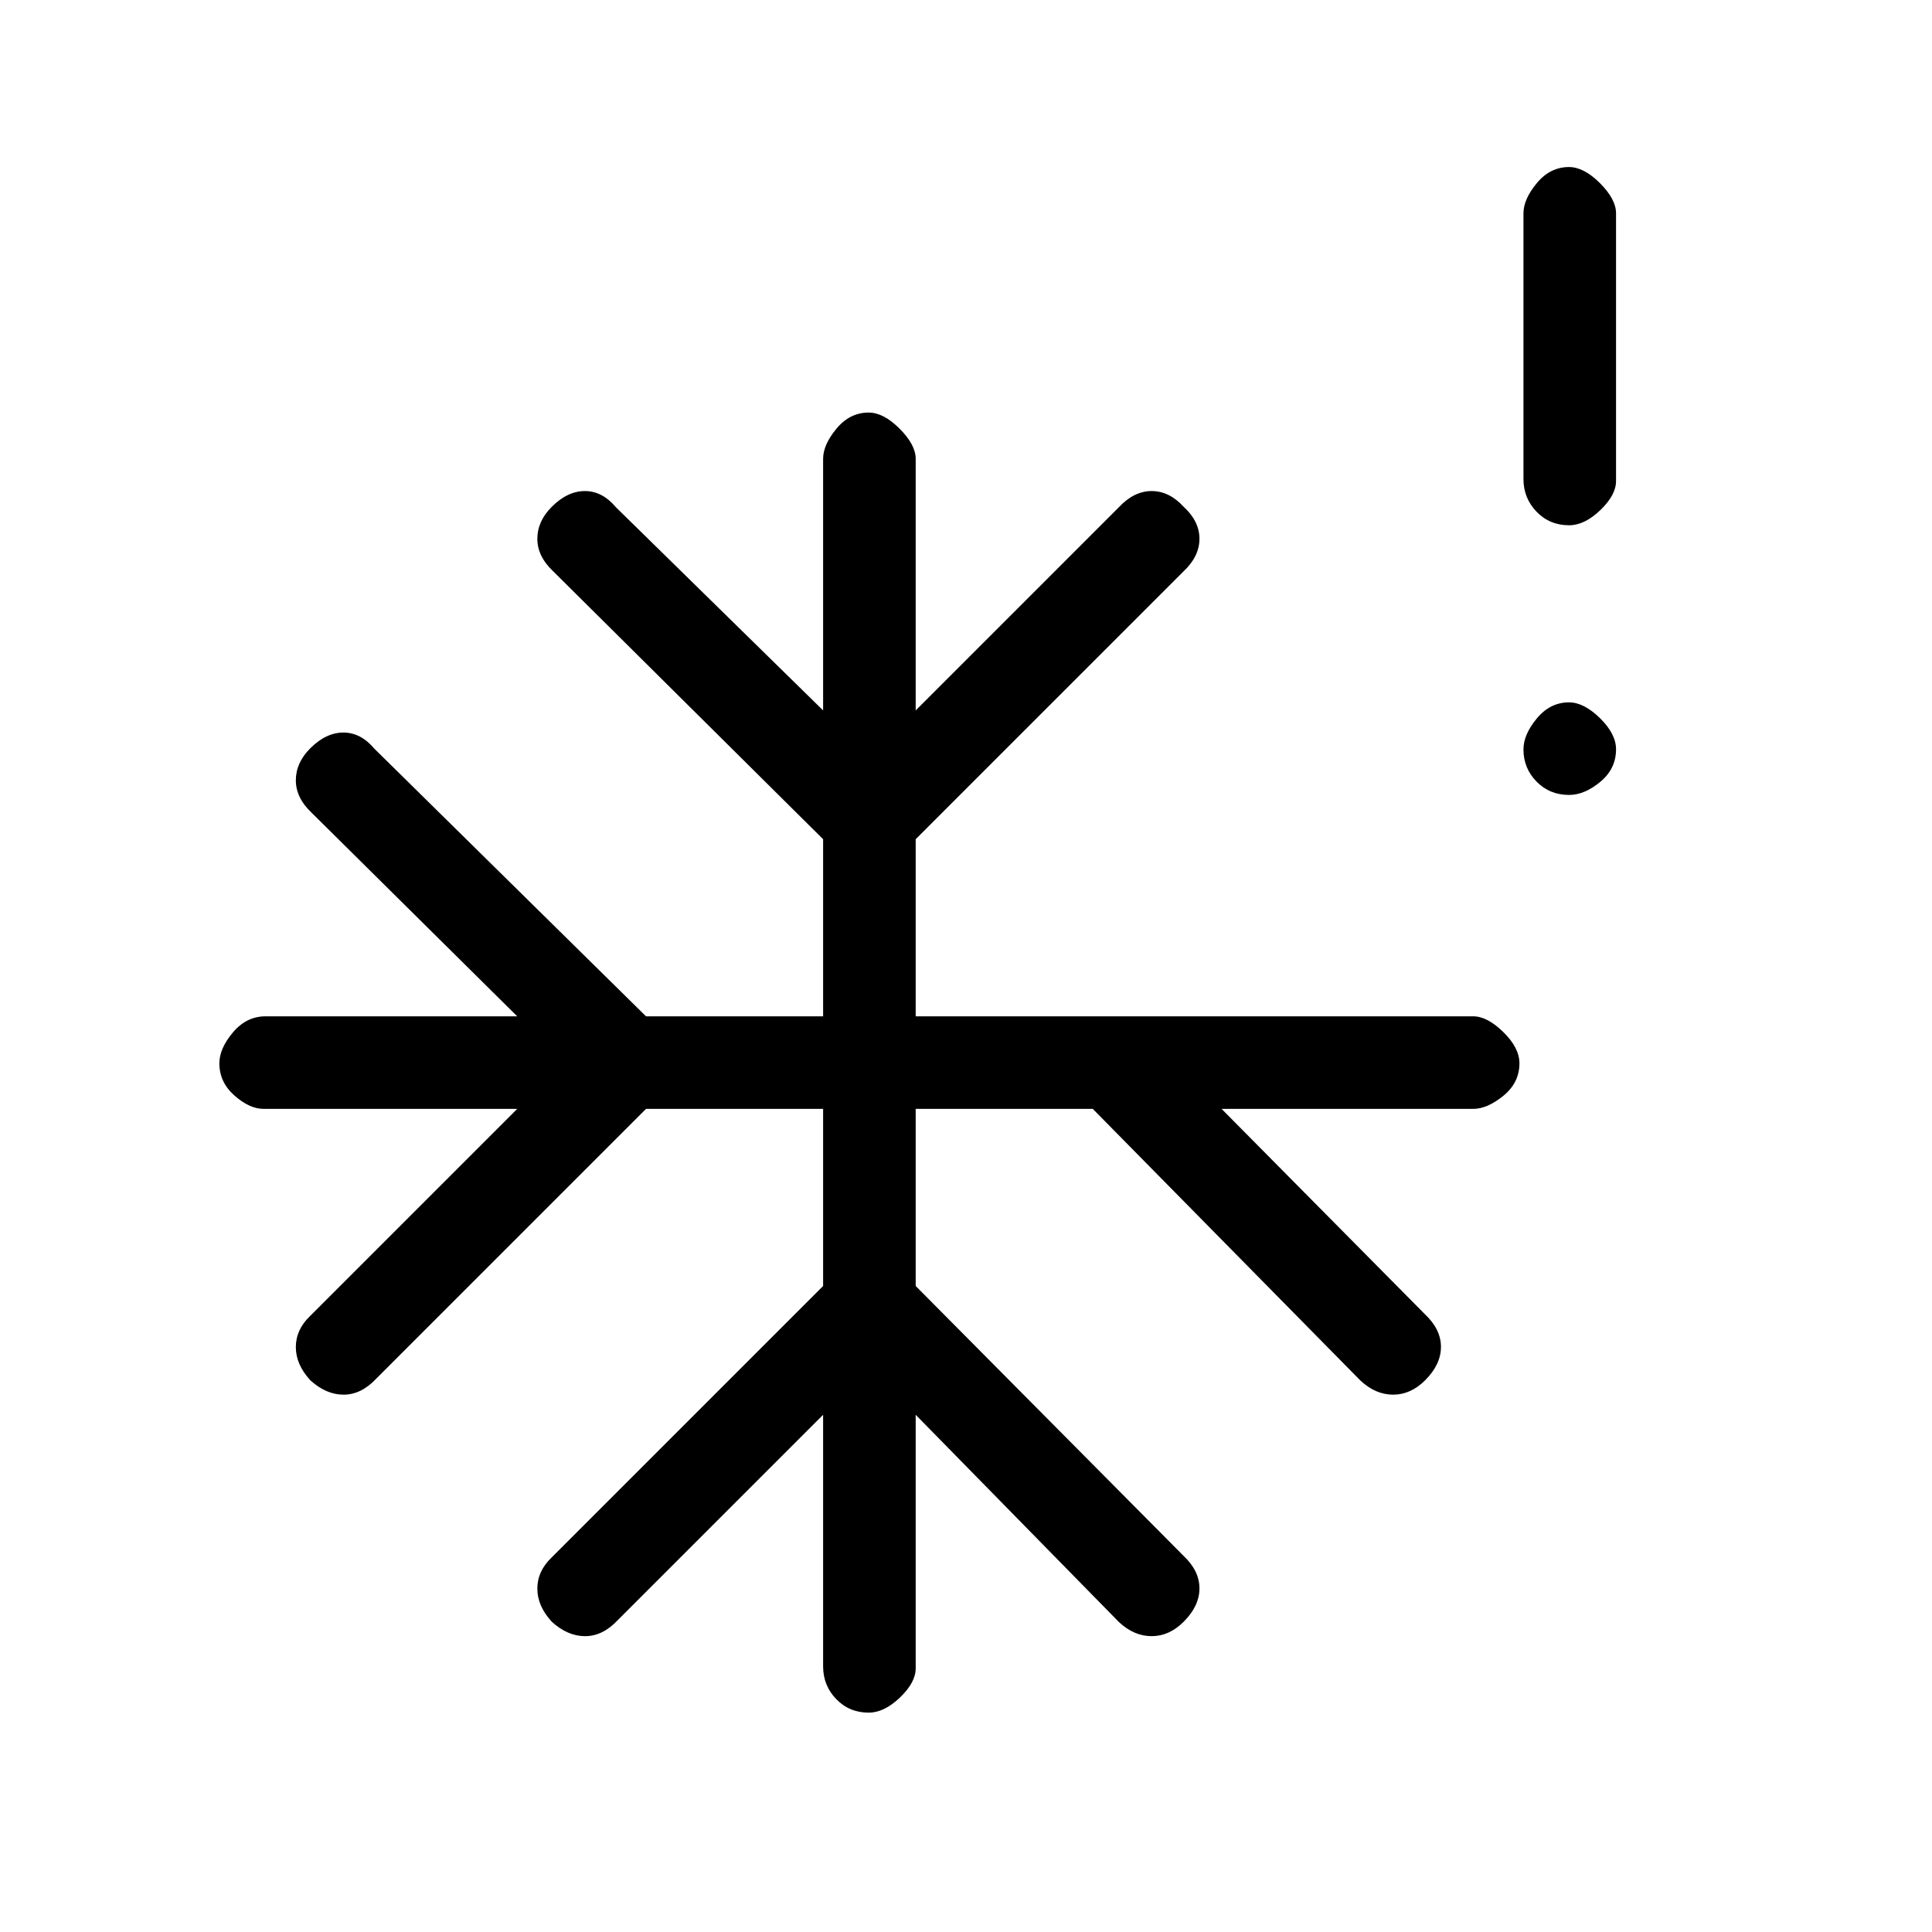 <svg xmlns="http://www.w3.org/2000/svg" height="20" viewBox="0 -960 960 960" width="20"><path d="M779.67-565q-9.67 0-16.17-6.63-6.5-6.63-6.5-16 0-7.37 6.63-15.37 6.63-8 16-8 7.37 0 15.37 7.83 8 7.84 8 15.5 0 9.67-7.83 16.17-7.84 6.5-15.5 6.5ZM409-257 307-155q-7.5 8-16.25 8t-16.58-7.17Q267-162 267-170.63q0-8.64 7-15.37l135-135v-88h-88L187-275q-7.5 8-16.25 8t-16.58-7.17Q147-282 147-290.63q0-8.64 7-15.37l103-103H131q-7 0-14.5-6.63t-7.5-16q0-7.37 6.74-15.37 6.73-8 16.26-8h125L155-556q-8-7.5-8-16.25t7.17-15.92Q162-596 170.63-596q8.64 0 15.37 8l135 133h88v-88L275-676q-8-7.5-8-16.25t7.17-15.92Q282-716 290.63-716q8.64 0 15.37 8l103 101v-125q0-7 6.63-15t16-8q7.37 0 15.37 8 8 8 8 15v125l101-101q7.5-8 16.25-8t15.92 7.83Q596-701 596-692.25T588-676L455-543v88h277q7 0 15 7.83 8 7.84 8 15.5 0 9.67-8 16.17-8 6.5-15 6.5H607l101 102q8 7.5 8 16.25t-7.83 16.58Q701-267 692.25-267T676-274L543-409h-88v88l133 134q8 7.5 8 16.25t-7.83 16.58Q581-147 572.25-147T556-154L455-257v126q0 7-7.83 14.5-7.84 7.5-15.5 7.5-9.67 0-16.17-6.74-6.5-6.73-6.5-16.26v-125Zm370.67-442q-9.67 0-16.17-6.74-6.5-6.73-6.5-16.26v-132q0-7 6.63-15t16-8q7.37 0 15.37 8 8 8 8 15v133q0 7-7.83 14.5-7.84 7.5-15.5 7.5Z"/></svg>